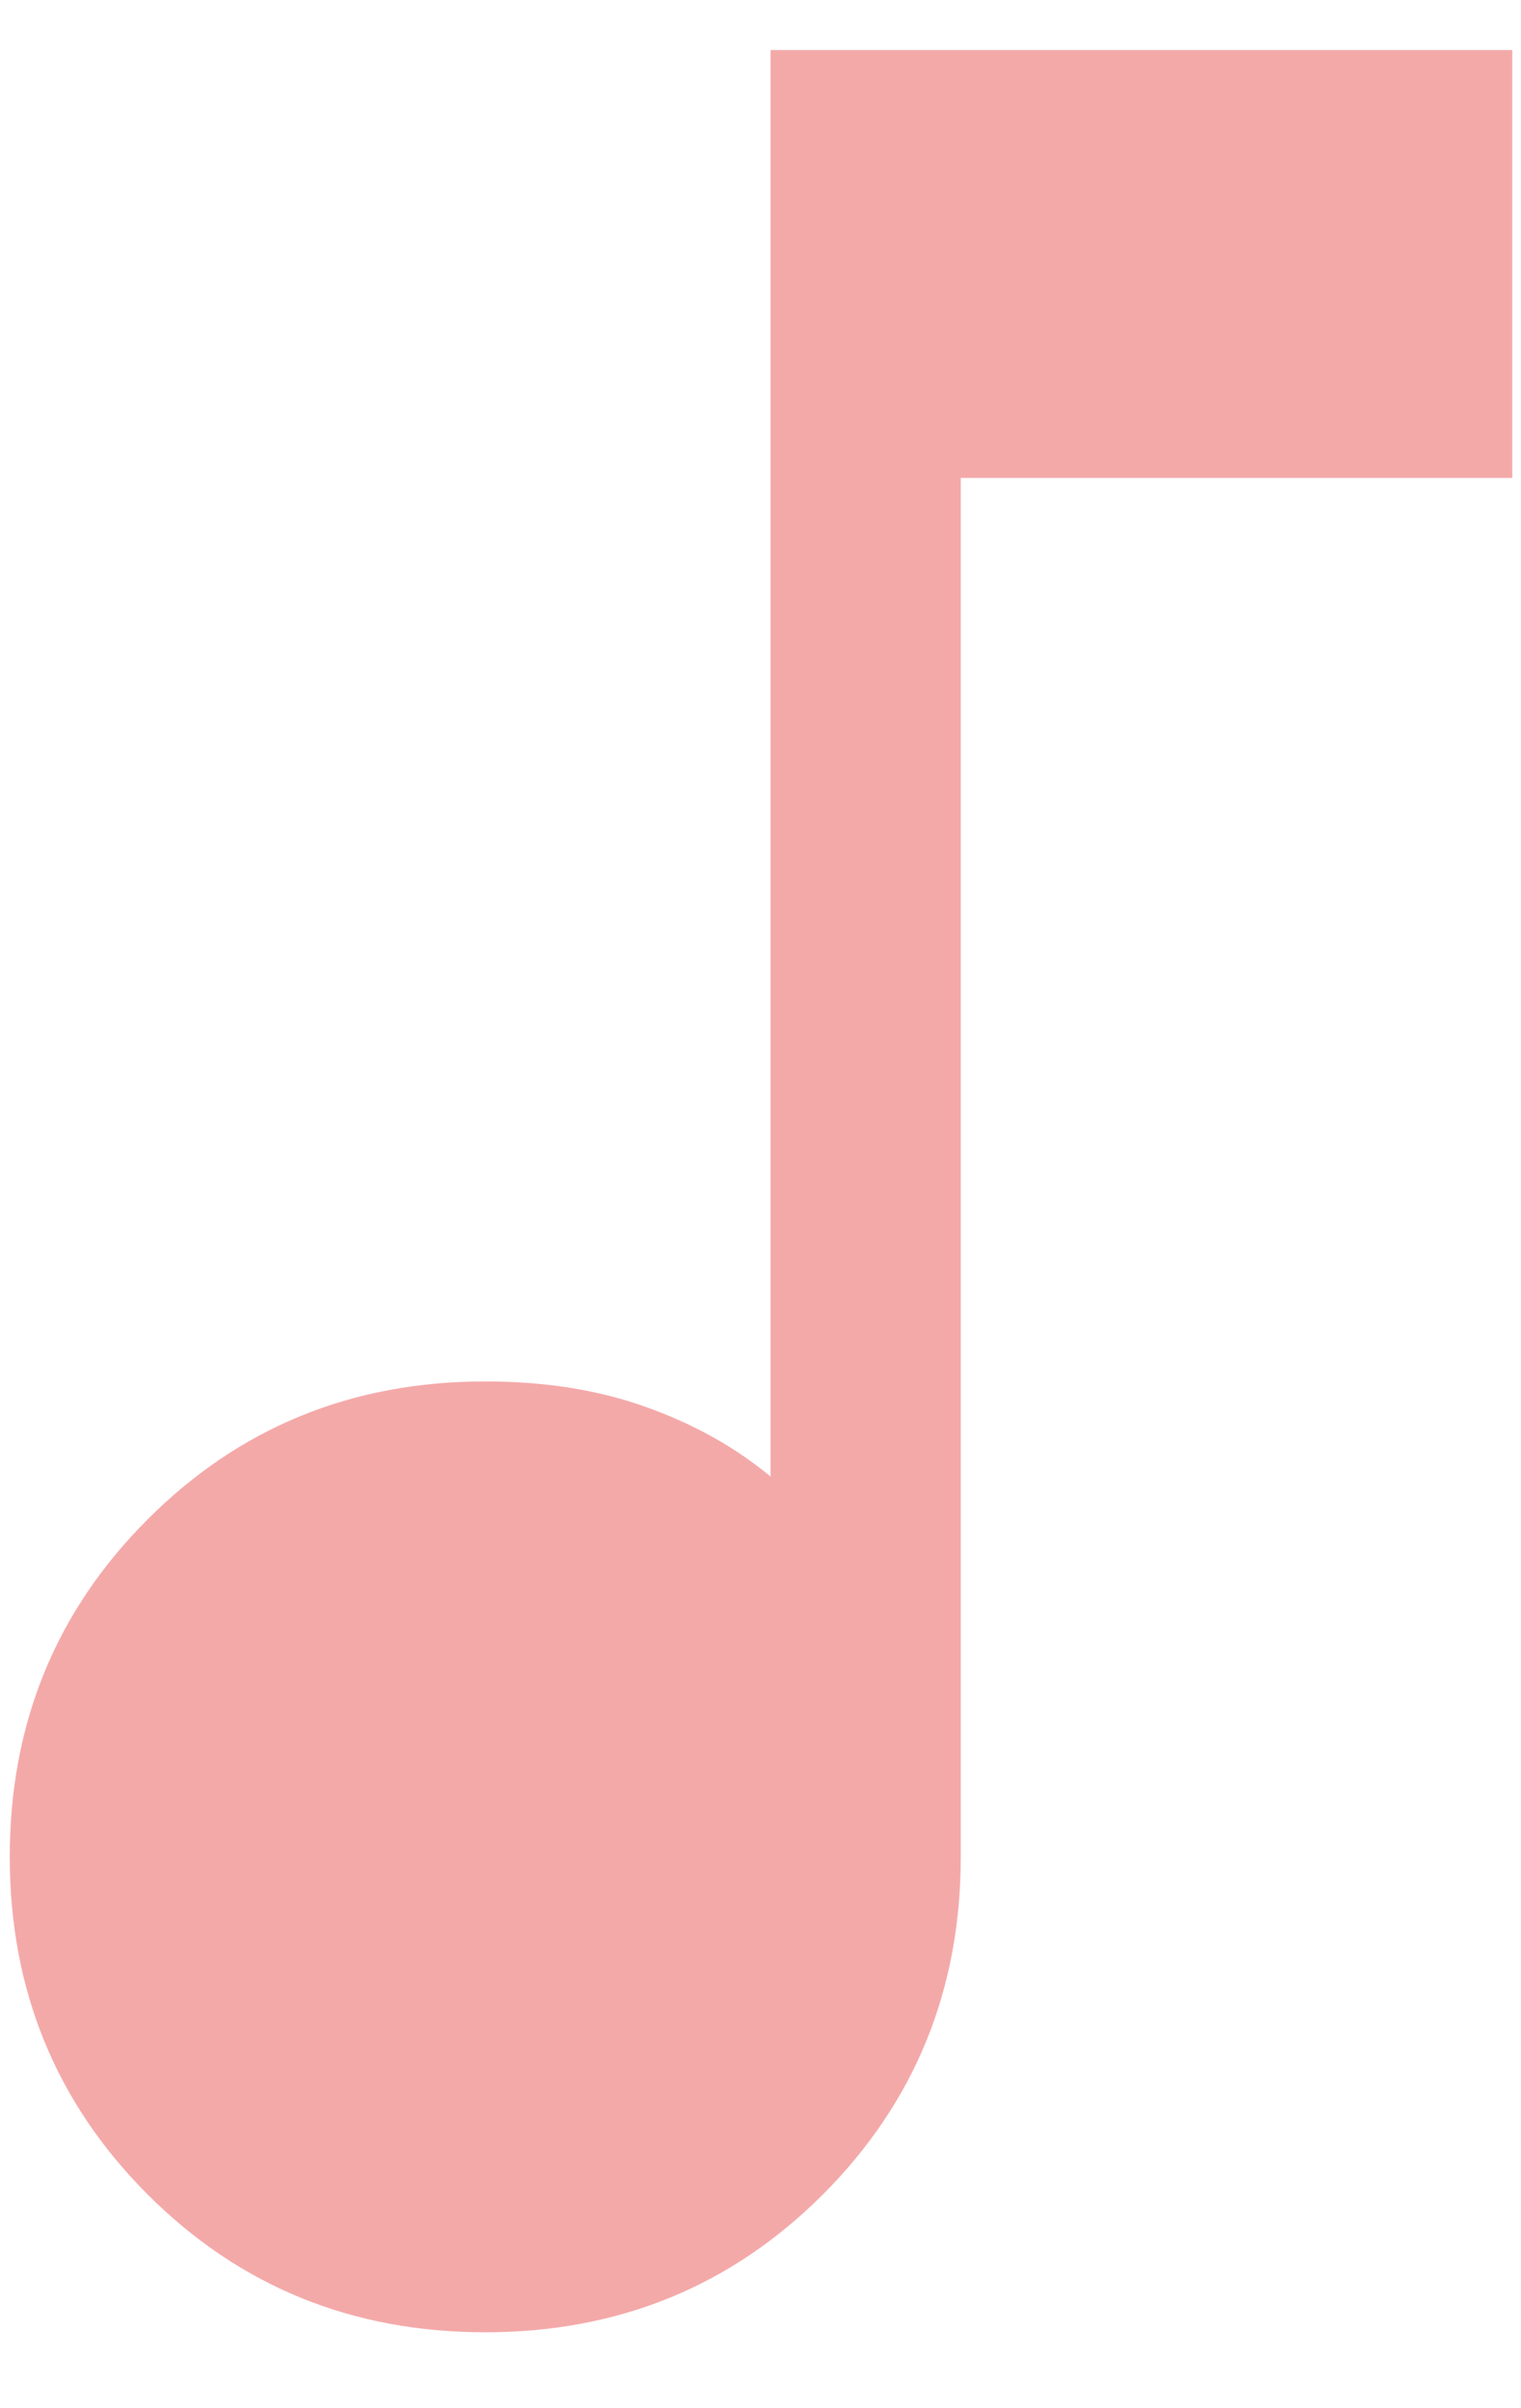 <svg width="12" height="19" viewBox="0 0 12 19" fill="none" xmlns="http://www.w3.org/2000/svg">
<path d="M3.828 18.401C2.778 18.401 1.89 18.039 1.165 17.314C0.44 16.588 0.077 15.7 0.077 14.65C0.077 13.6 0.44 12.712 1.165 11.987C1.89 11.261 2.778 10.899 3.828 10.899C4.295 10.899 4.716 10.965 5.091 11.099C5.467 11.232 5.796 11.415 6.079 11.649L6.079 0.395L11.931 0.395V3.771H7.58L7.58 14.65C7.58 15.7 7.217 16.588 6.492 17.314C5.767 18.039 4.879 18.401 3.828 18.401Z" fill="#F4A9A9"/>
</svg>

